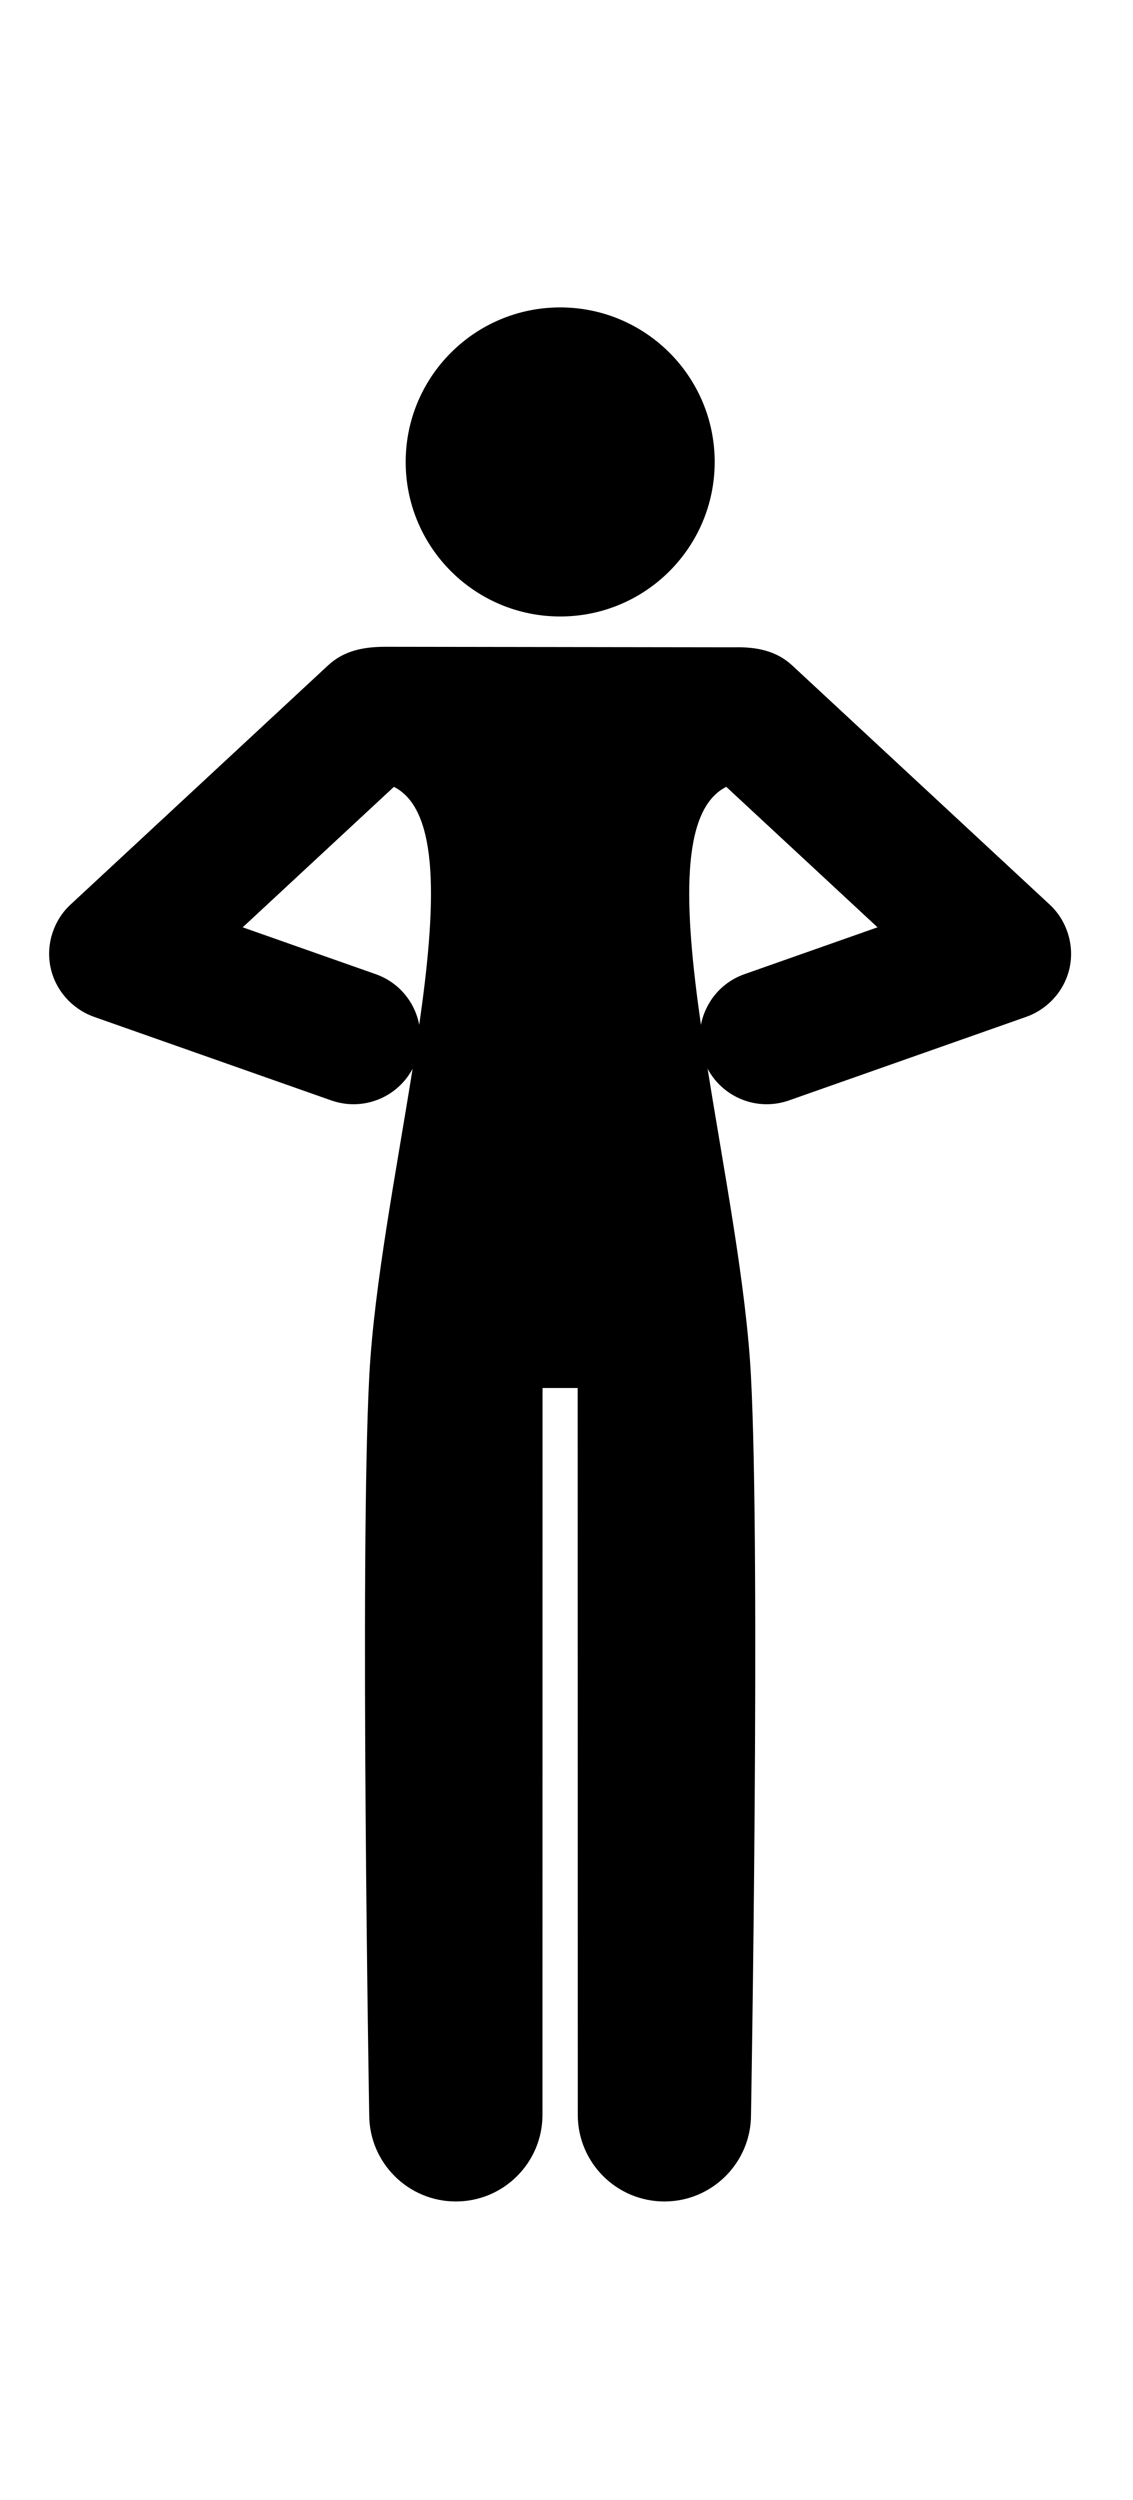 <?xml version="1.0" encoding="UTF-8" standalone="no"?>
<svg
   xmlns:dc="http://purl.org/dc/elements/1.1/"
   xmlns:cc="http://creativecommons.org/ns#"
   xmlns:rdf="http://www.w3.org/1999/02/22-rdf-syntax-ns#"
   xmlns:svg="http://www.w3.org/2000/svg"
   xmlns="http://www.w3.org/2000/svg"
   xmlns:sodipodi="http://sodipodi.sourceforge.net/DTD/sodipodi-0.dtd"
   xmlns:inkscape="http://www.inkscape.org/namespaces/inkscape"
   version="1.1"
   x="0px"
   y="0px"
   viewBox="0 0 66.218 146.069"
   enable-background="new 0 0 66.218 116.855"
   xml:space="preserve"
   id="svg3387"
   inkscape:version="0.91 r13725"
   sodipodi:docname="noun_637325_cc.svg"><defs
     id="defs3399" /><sodipodi:namedview
     pagecolor="#ffffff"
     bordercolor="#666666"
     borderopacity="1"
     objecttolerance="10"
     gridtolerance="10"
     guidetolerance="10"
     inkscape:pageopacity="0"
     inkscape:pageshadow="2"
     inkscape:window-width="1301"
     inkscape:window-height="744"
     id="namedview3397"
     showgrid="false"
     inkscape:zoom="4.1555773"
     inkscape:cx="33.109001"
     inkscape:cy="73.034378"
     inkscape:window-x="65"
     inkscape:window-y="24"
     inkscape:window-maximized="1"
     inkscape:current-layer="svg3387" /><circle
     cx="32.74"
     cy="26.992"
     r="9.03"
     id="circle3389" /><path
     d="m 61.306,52.816 -15.01,-13.938 c -0.939,-0.872 -2.135,-1.086 -3.381,-1.055 l -20.366,-0.031 c -1.287,0 -2.436,0.214 -3.375,1.086 l -15.009,13.938 c -1.01,0.906 -1.482,2.313 -1.224,3.646 0.261,1.361 1.244,2.48 2.542,2.949 l 13.881,4.889 c 0.43,0.149 0.868,0.222 1.299,0.222 1.424,0 2.768,-0.784 3.451,-2.075 -0.955,6.01 -2.244,12.604 -2.529,17.909 -0.569,10.615 -0.006,43.216 -0.006,43.216 0,2.793 2.269,5.062 5.062,5.062 2.799,0 5.064,-2.271 5.064,-5.062 l 0.004,-42.47 2.053,0 0.006,42.47 c 0,2.793 2.265,5.062 5.063,5.062 2.793,0 5.062,-2.271 5.062,-5.062 0,0 0.563,-32.601 -0.006,-43.216 -0.285,-5.307 -1.573,-11.899 -2.531,-17.909 0.687,1.291 2.028,2.075 3.452,2.075 0.432,0 0.87,-0.072 1.3,-0.222 l 13.882,-4.889 c 1.297,-0.468 2.28,-1.587 2.541,-2.949 0.256,-1.333 -0.217,-2.74 -1.225,-3.646 z m -36.804,7.067 c -0.252,-1.323 -1.179,-2.481 -2.541,-2.96 l -7.776,-2.739 8.837,-8.208 c 2.711,1.368 2.466,7.038 1.48,13.907 z m 19.007,-2.961 c -1.361,0.479 -2.289,1.637 -2.543,2.96 -0.984,-6.869 -1.23,-12.539 1.48,-13.907 l 8.84,8.208 -7.777,2.739 z"
     id="path3391"
     inkscape:connector-curvature="0" /></svg>